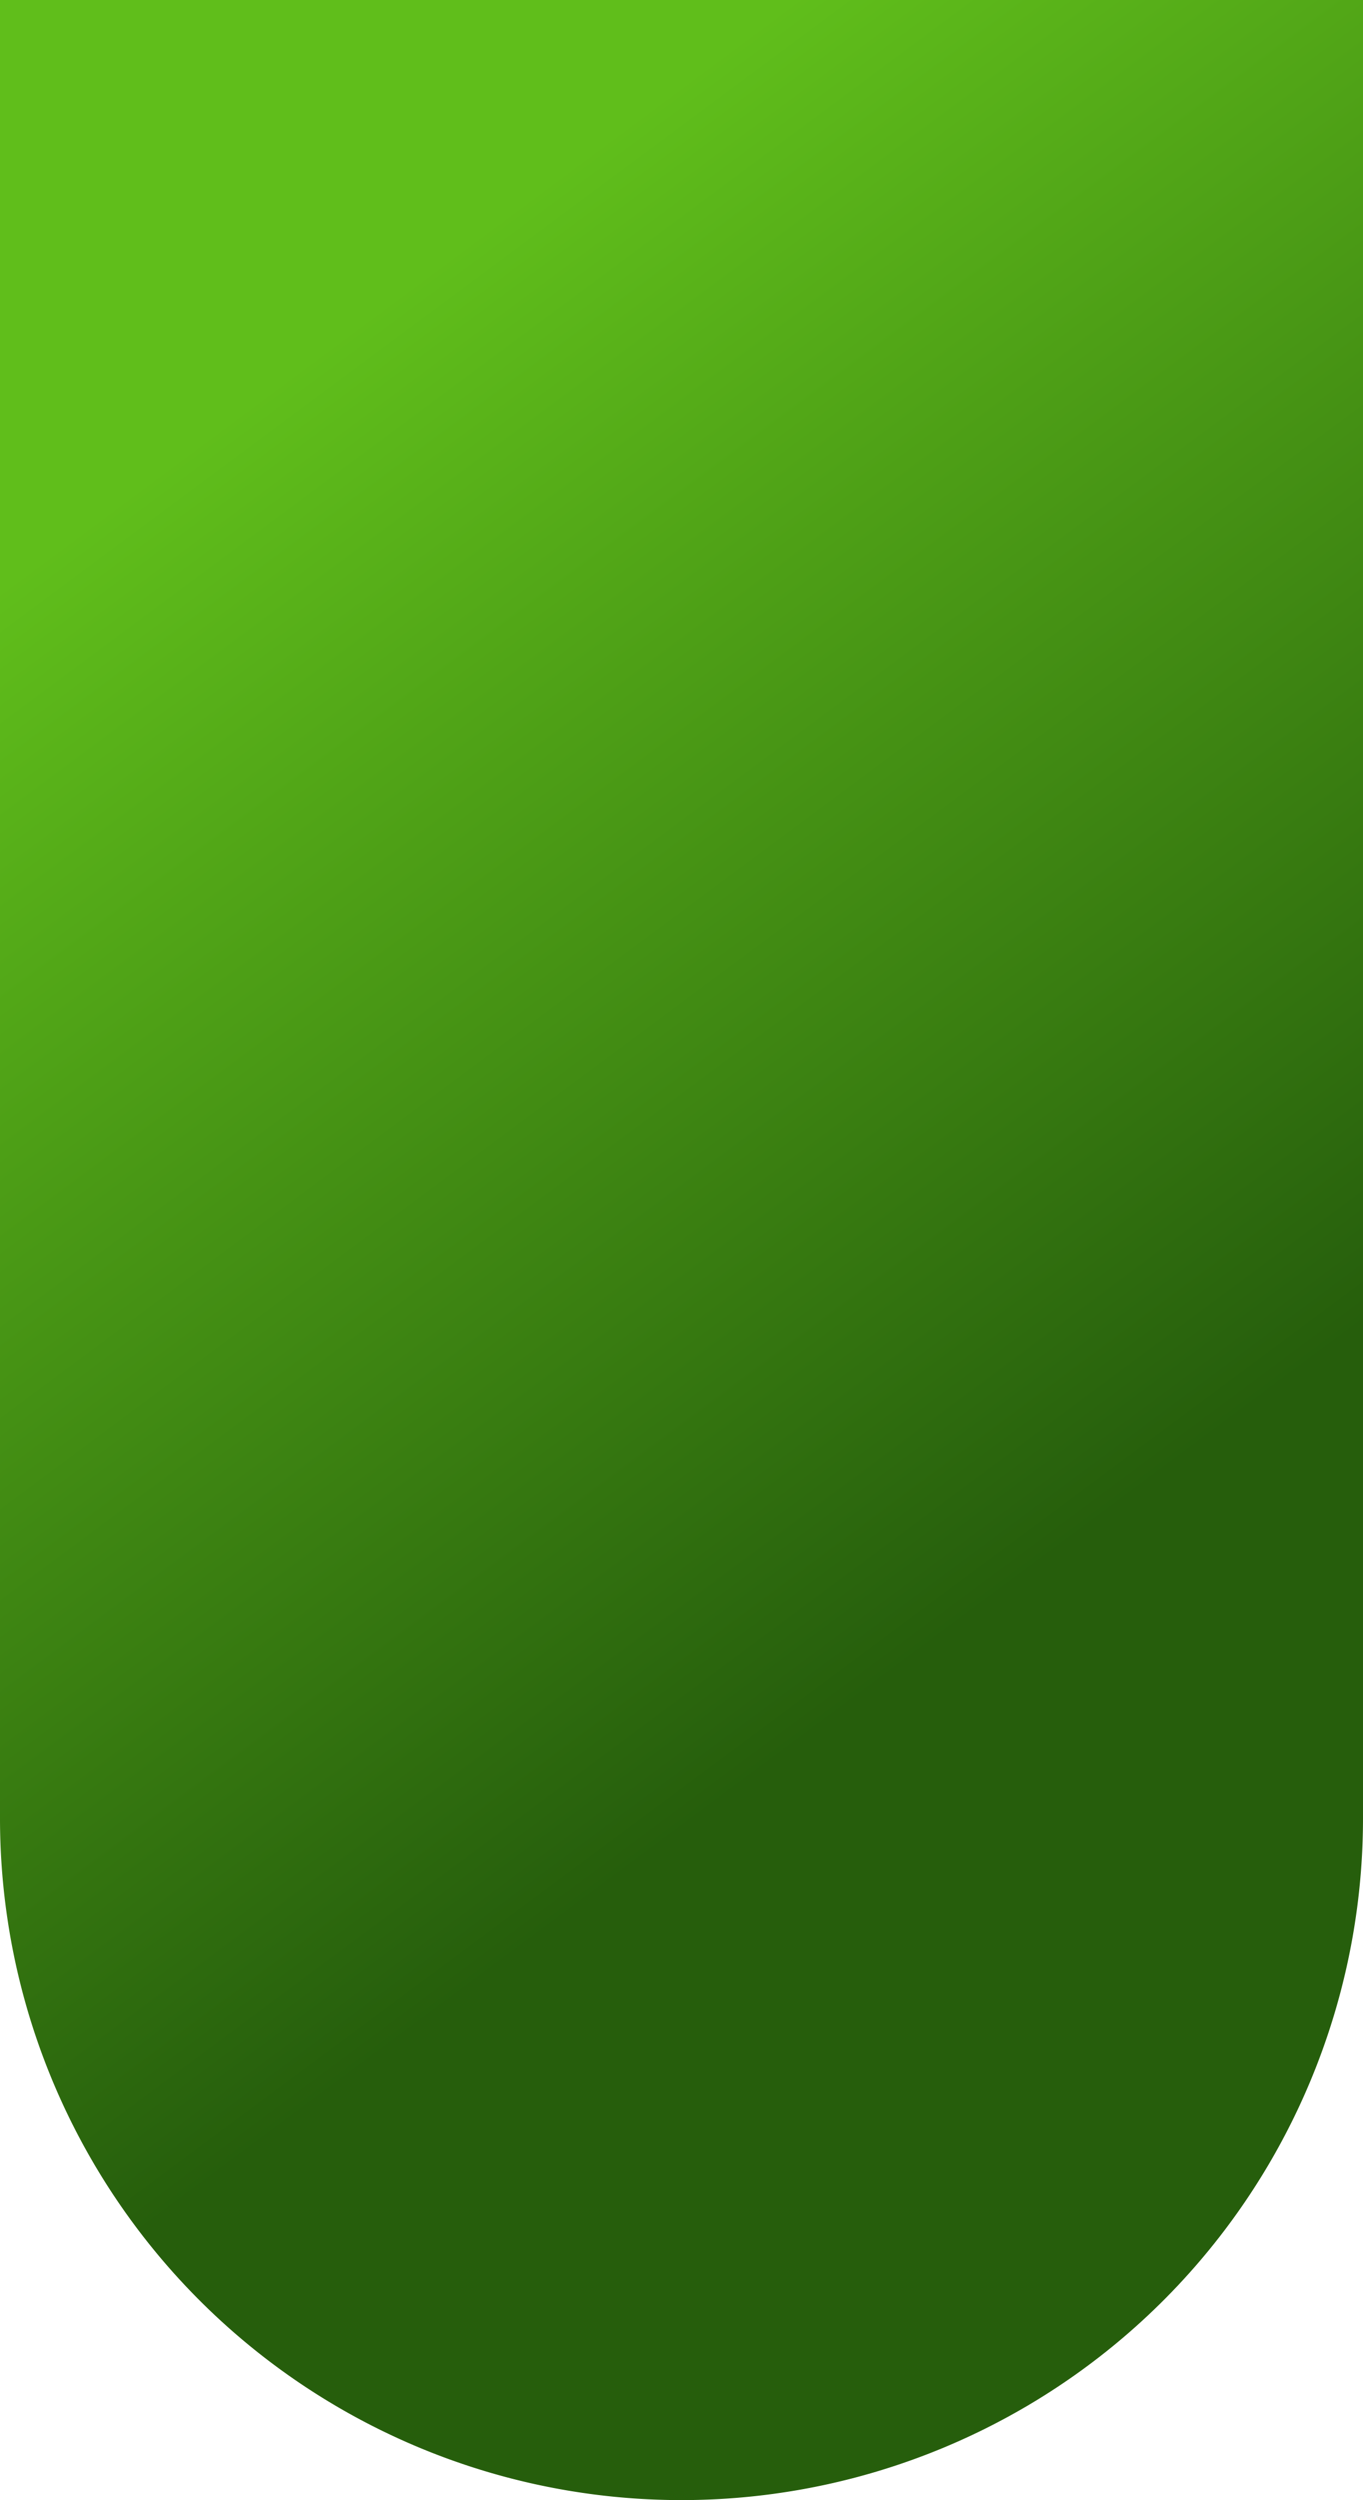 <svg xmlns="http://www.w3.org/2000/svg" xmlns:xlink="http://www.w3.org/1999/xlink" width="487" height="893" viewBox="0 0 487 893">
  <defs>
    <linearGradient id="linear-gradient" x1="0.704" y1="0.647" x2="0.467" y2="0.055" gradientUnits="objectBoundingBox">
      <stop offset="0" stop-color="#265e0c"/>
      <stop offset="1" stop-color="#60be1b"/>
    </linearGradient>
  </defs>
  <path id="Rectangle_34" data-name="Rectangle 34" d="M0,0H487a0,0,0,0,1,0,0V649.5A243.5,243.5,0,0,1,243.5,893h0A243.5,243.5,0,0,1,0,649.5V0A0,0,0,0,1,0,0Z" fill="url(#linear-gradient)"/>
</svg>
